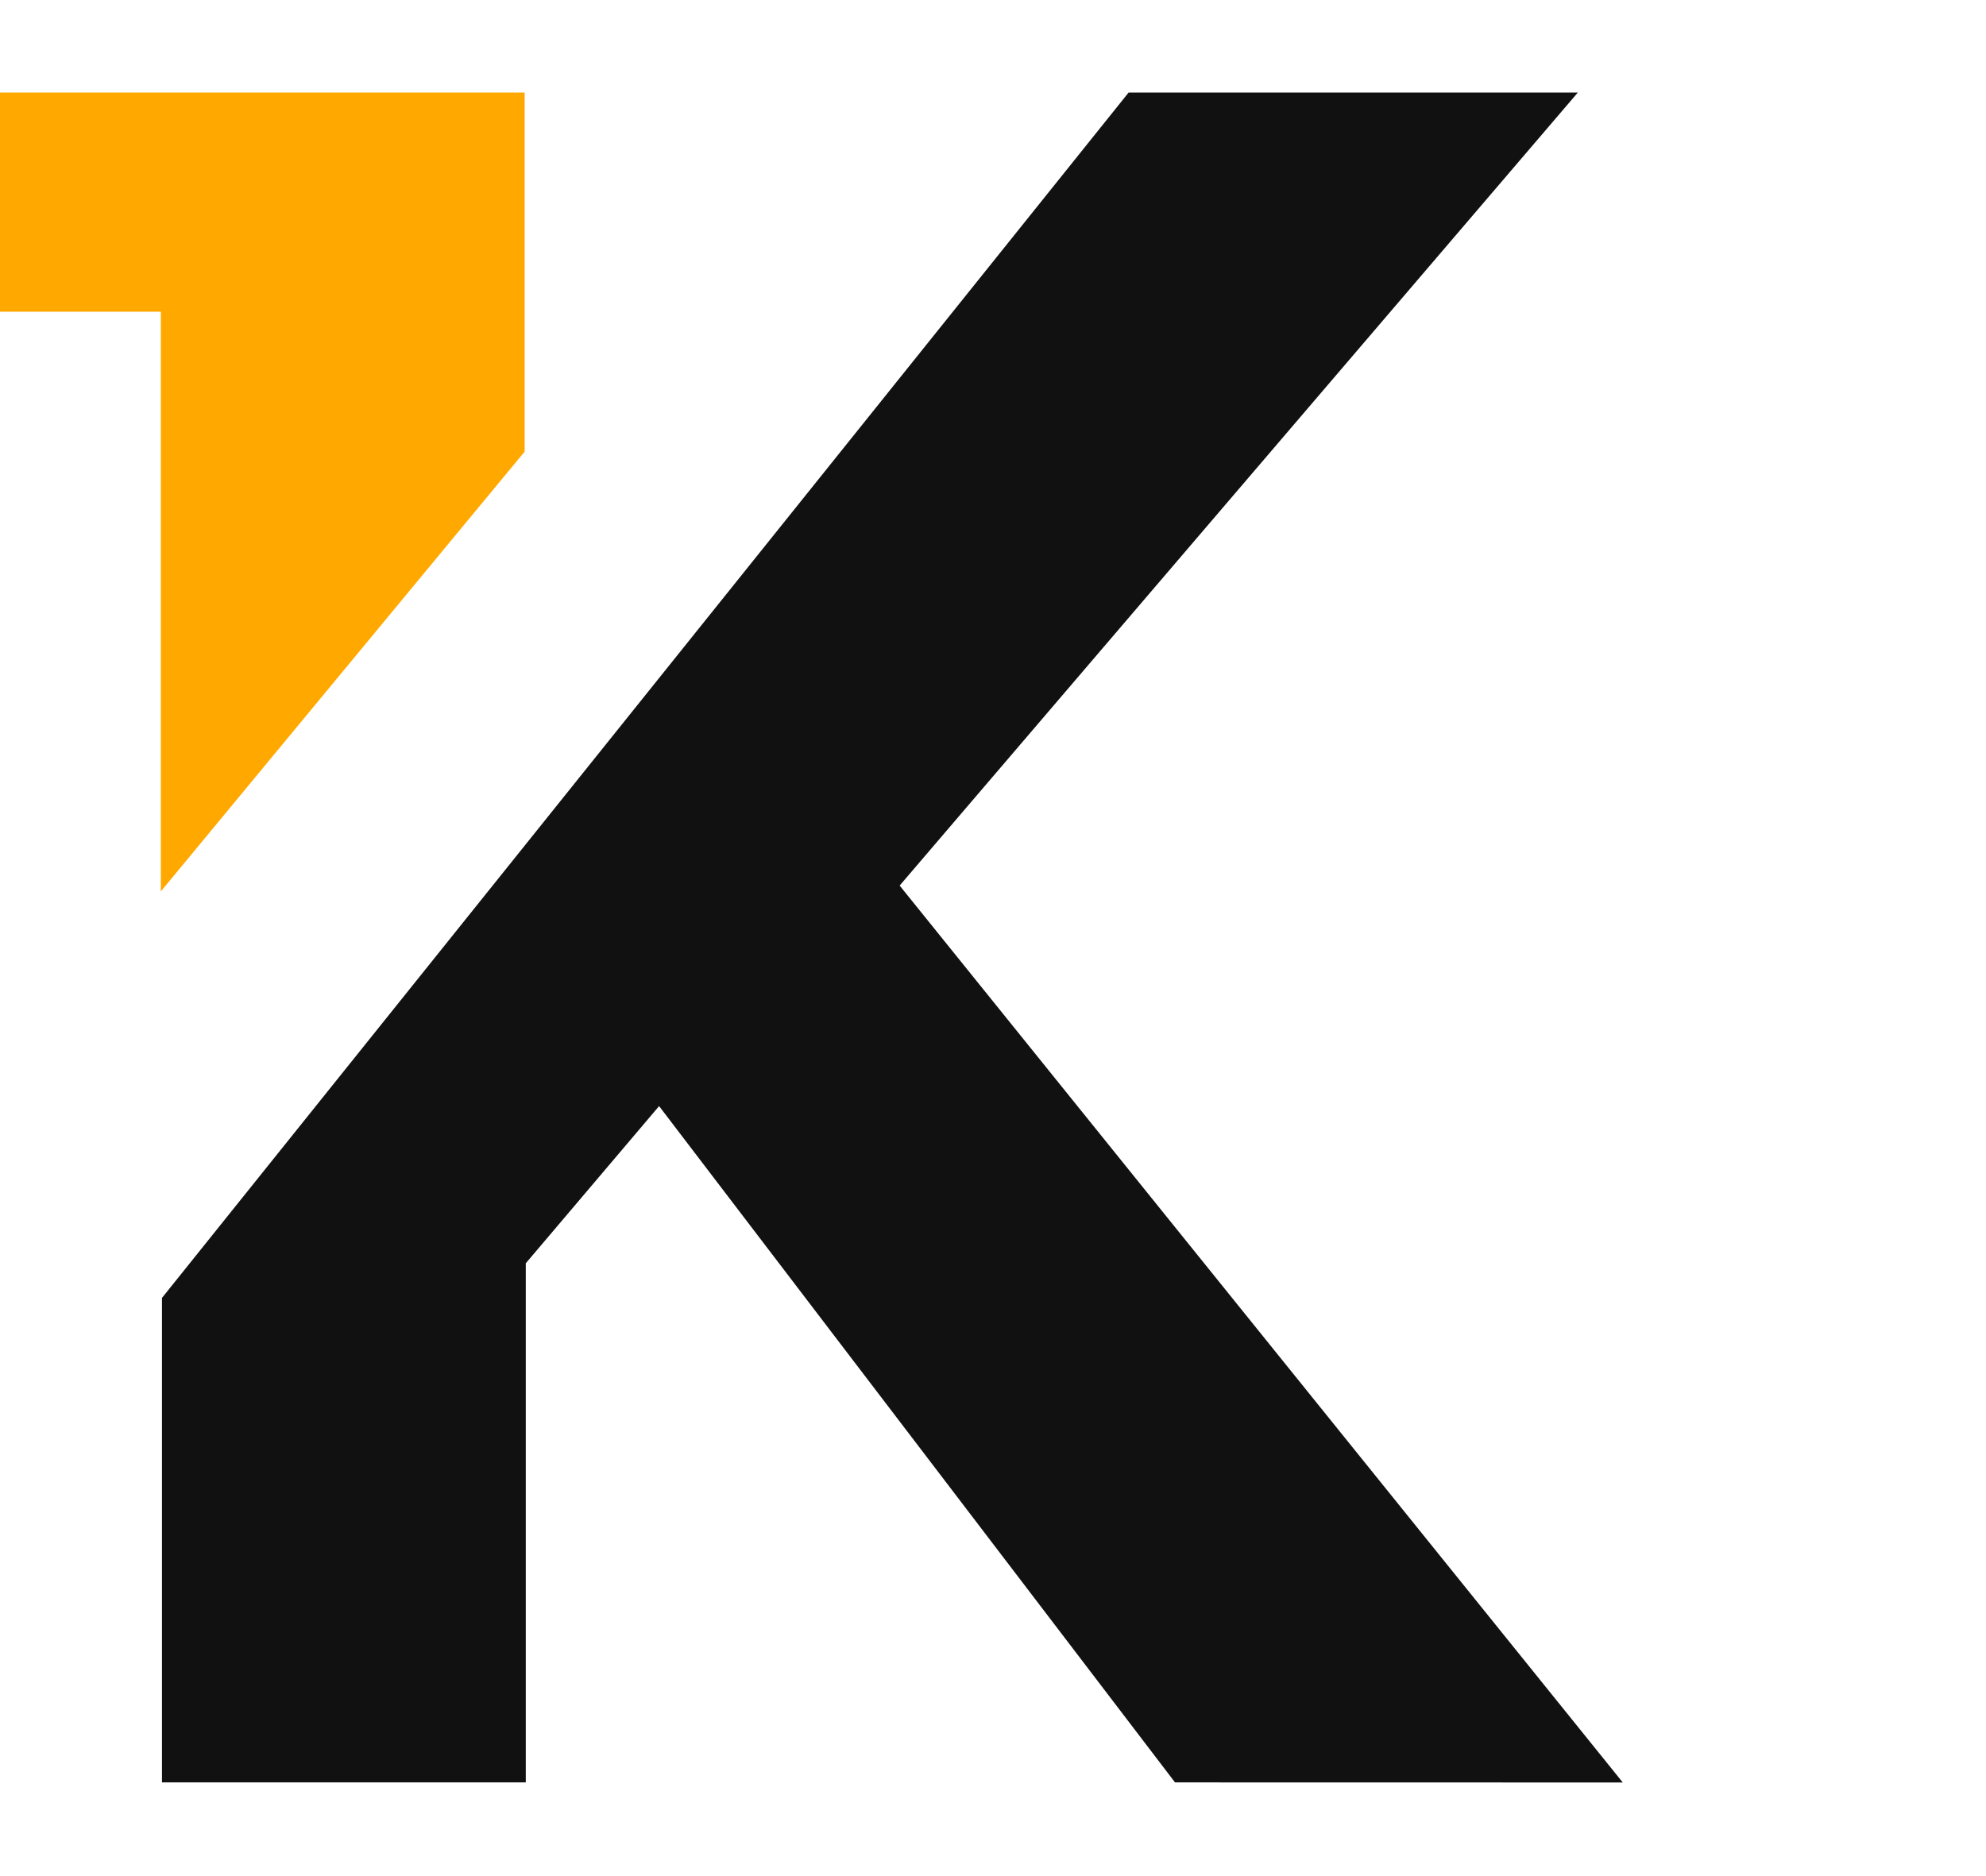 <svg width="1030" height="973" viewBox="0 0 1030 973" fill="none" xmlns="http://www.w3.org/2000/svg">
<path fill-rule="evenodd" clip-rule="evenodd" d="M272.092 234.279L83.41 462.407V161.691H0V48H272.092V234.279Z" fill="#FFA800"/>
<path fill-rule="evenodd" clip-rule="evenodd" d="M841.626 924.636L466.589 459.377L818.315 48H585.338L84 673.278V924.592H272.682V655.317L341.825 573.771L609.395 924.592L841.626 924.636Z" fill="#111111"/>
</svg>
